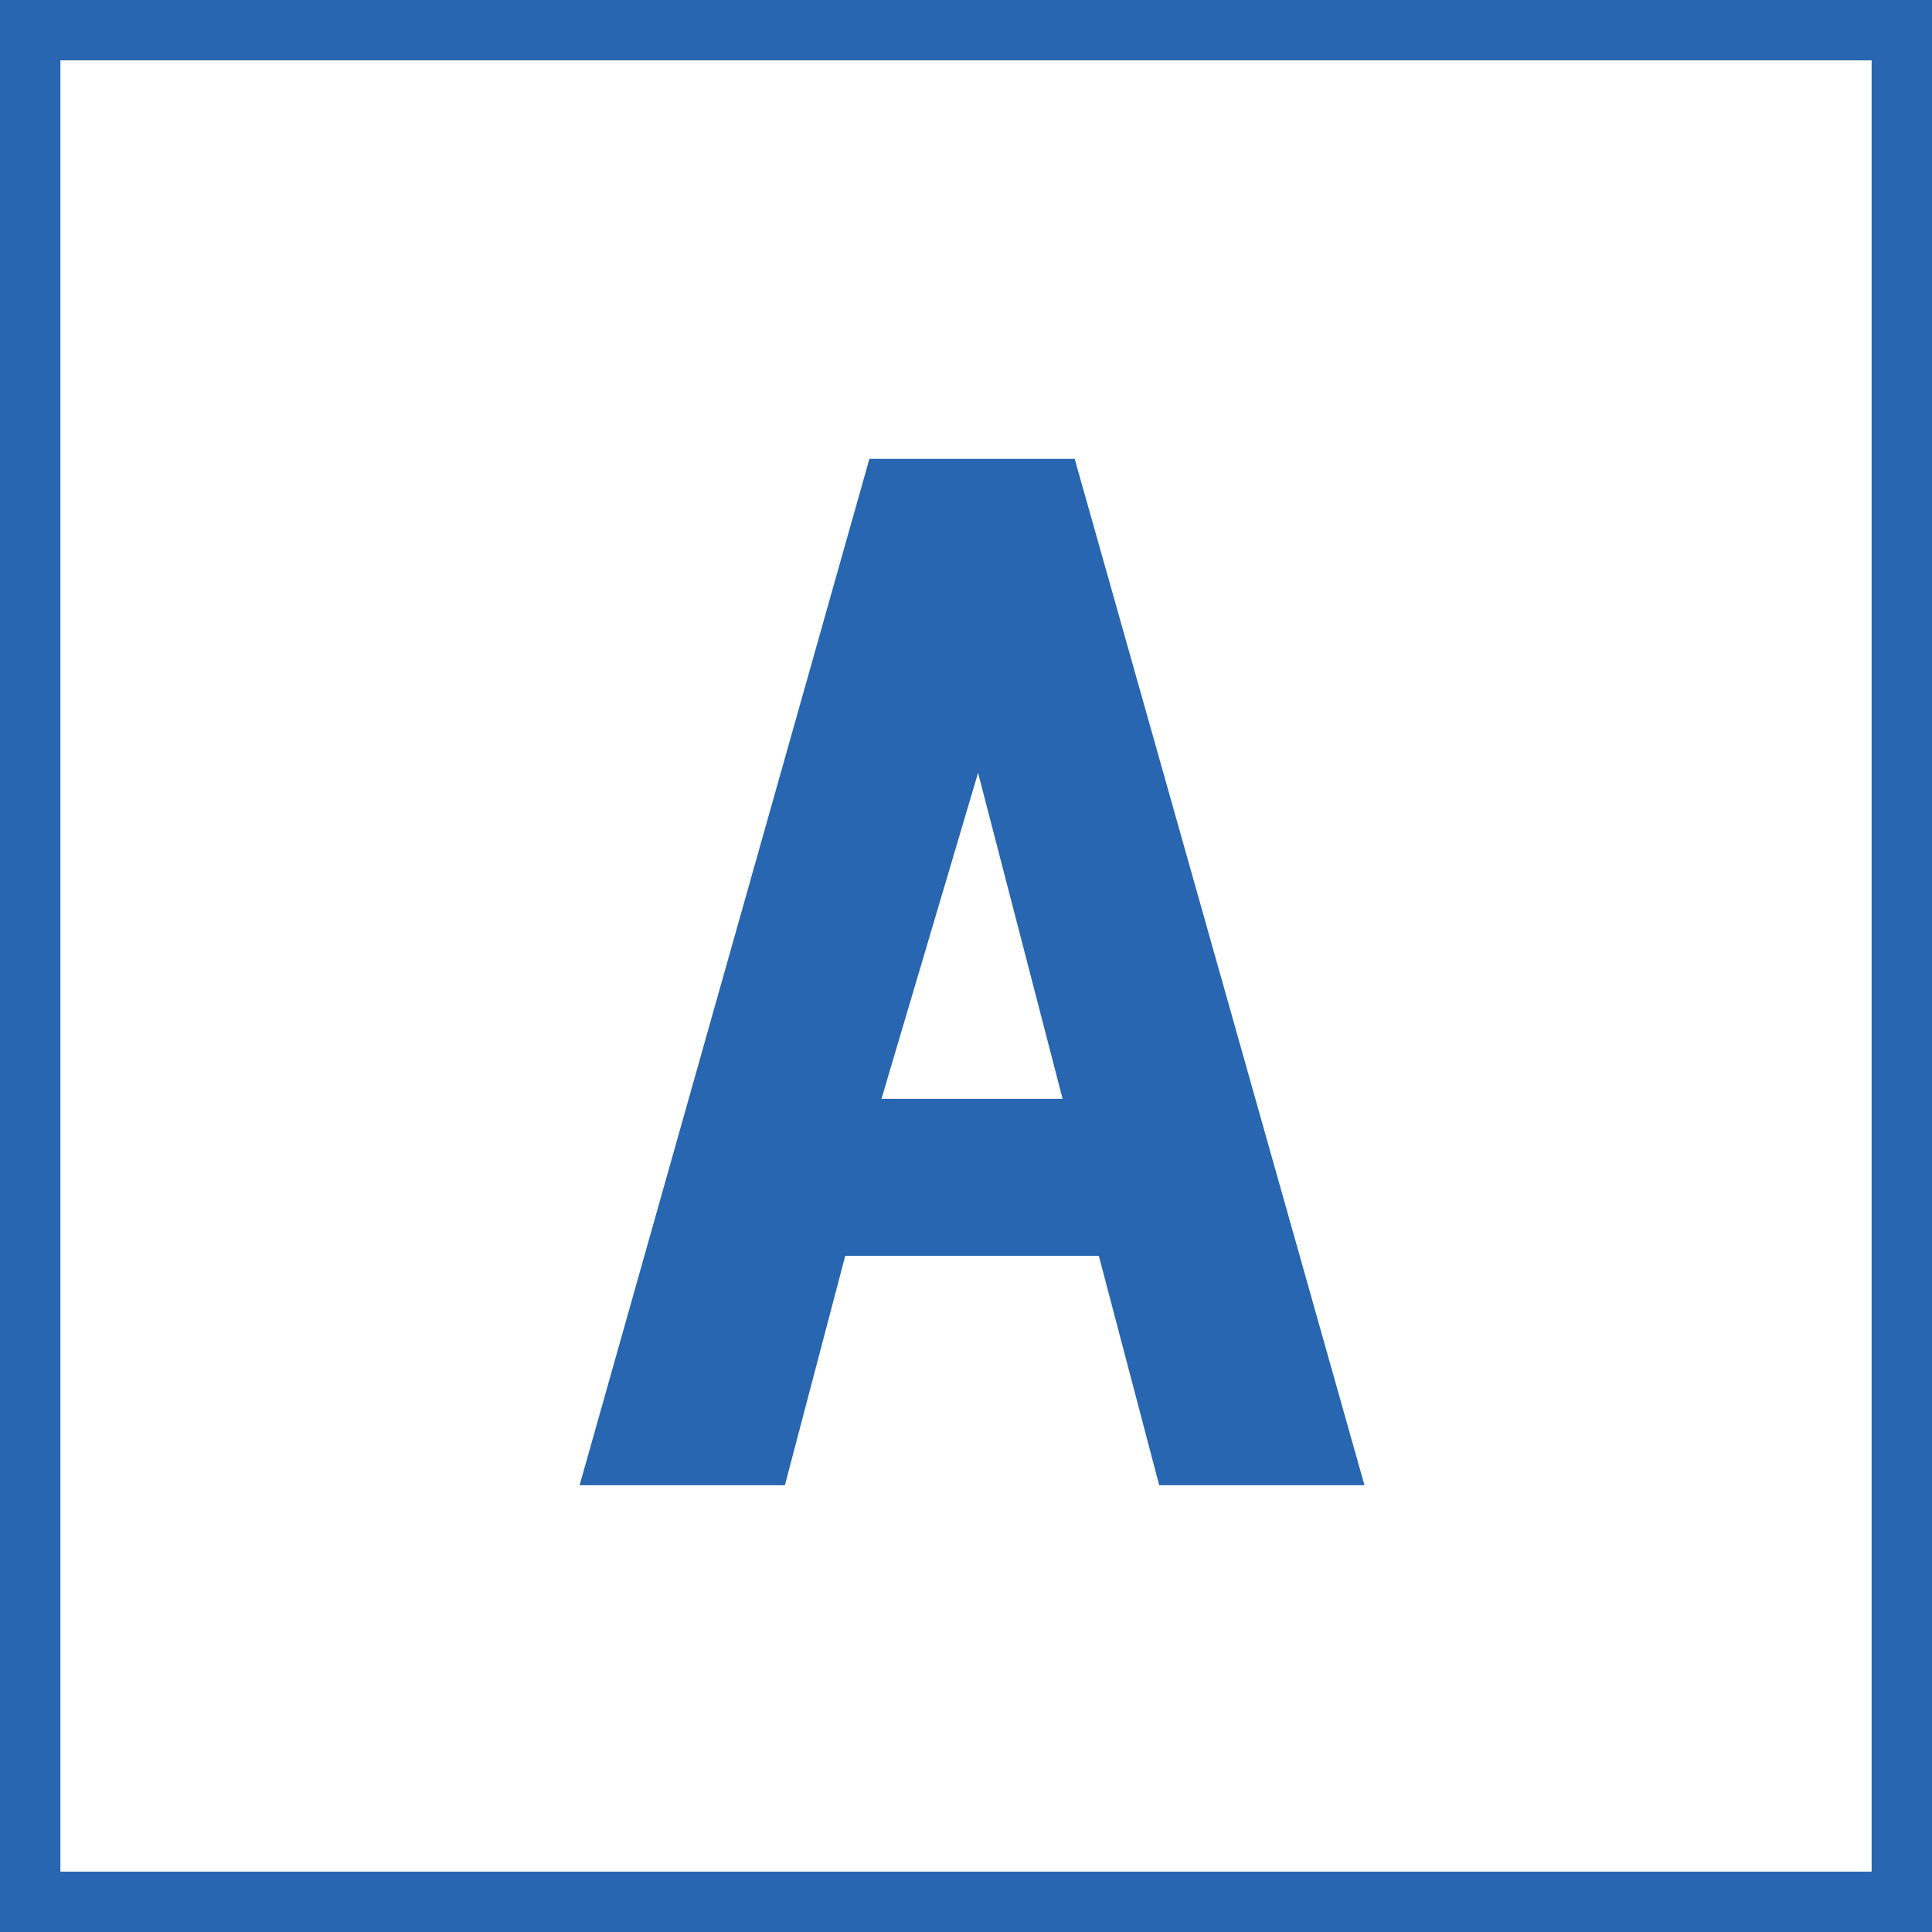 <?xml version="1.0" encoding="utf-8"?>
<!-- Generator: Adobe Illustrator 24.3.0, SVG Export Plug-In . SVG Version: 6.00 Build 0)  -->
<svg version="1.1" id="Layer_1" xmlns="http://www.w3.org/2000/svg" xmlns:xlink="http://www.w3.org/1999/xlink" x="0px" y="0px"
	 viewBox="0 0 16 16" style="enable-background:new 0 0 16 16;" xml:space="preserve">
<style type="text/css">
	.st0{fill:#2866B1;}
	.st1{fill:none;stroke:#2866B1;stroke-miterlimit:10;}
</style>
<g>
	<path class="st0" d="M9.1,10.4H7l-0.5,1.9H4.8l2.4-8.5h1.7l2.4,8.5H9.6L9.1,10.4z M7.3,9.1h1.5L8.1,6.4h0L7.3,9.1z"/>
</g>
<rect class="st1" width="16" height="16"/>
</svg>
